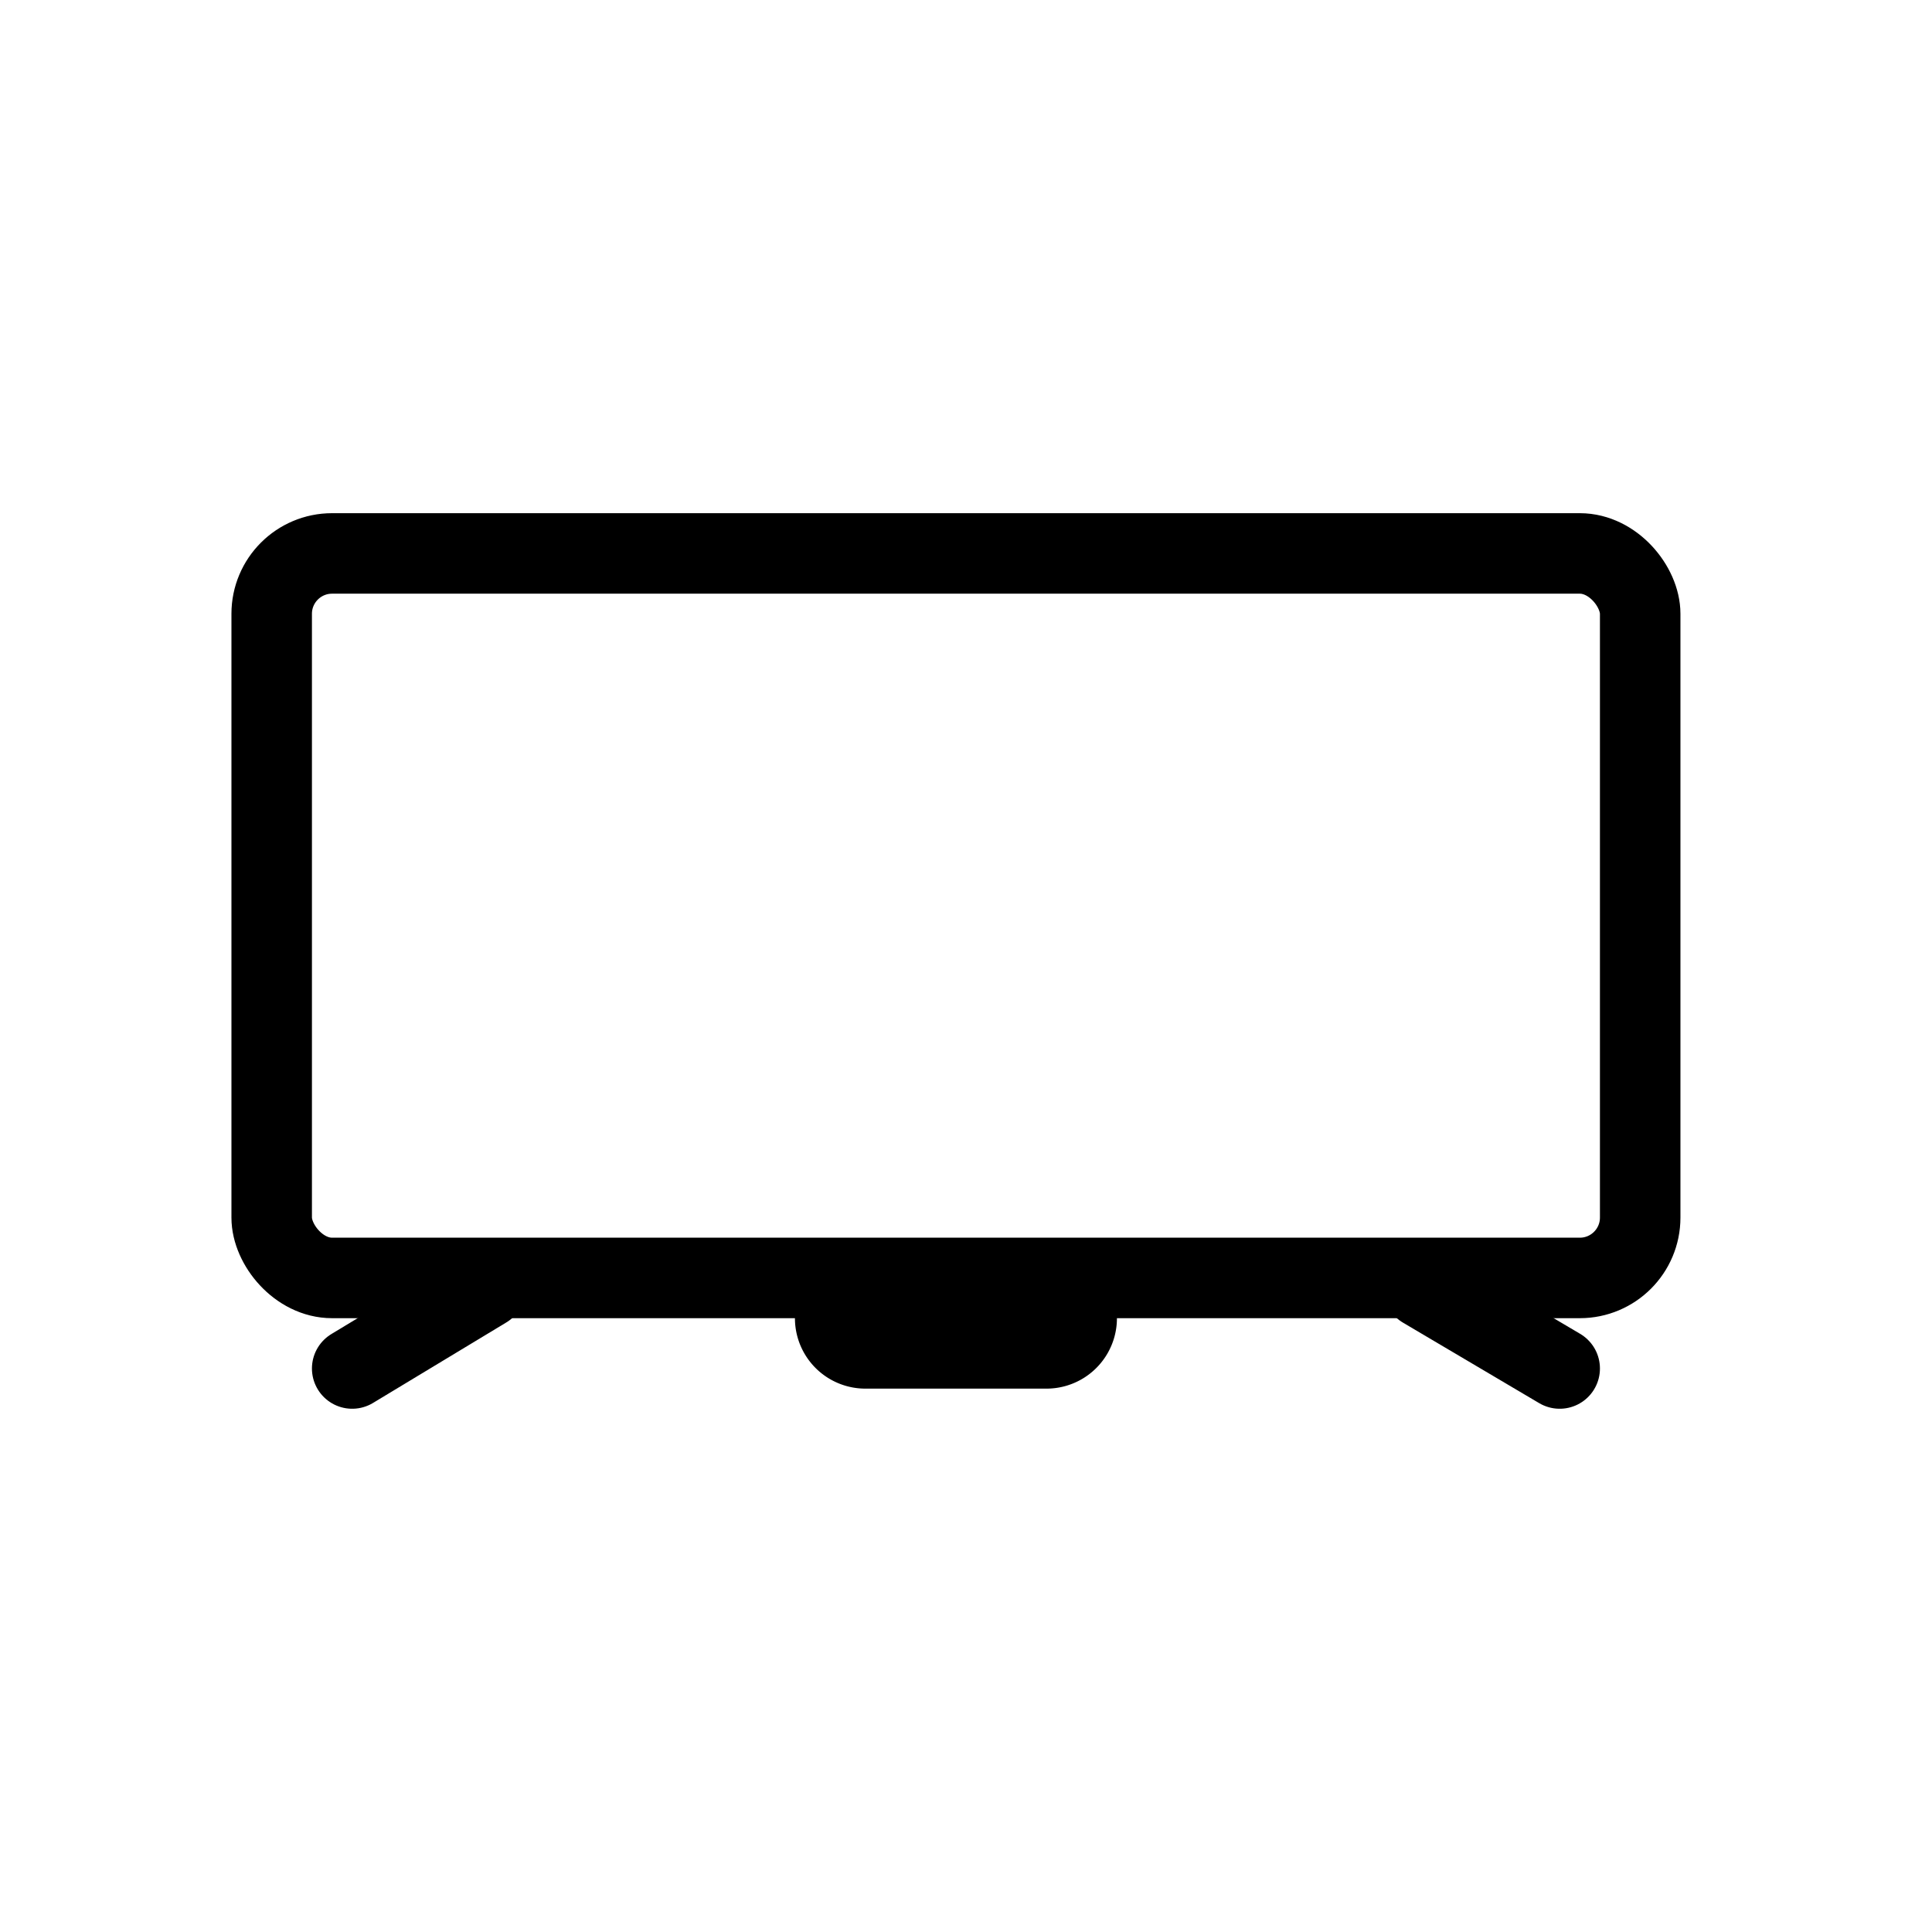 <svg xmlns="http://www.w3.org/2000/svg" width="48" height="48" viewBox="0 0 48 48">
    <defs>
        <clipPath id="kv78tml93a">
            <path data-name="사각형 223" transform="translate(-1 -1)" style="fill:none" d="M0 0h37.5v23.75H0z"/>
        </clipPath>
    </defs>
    <g data-name="icon_TV/오디오">
        <g data-name="그룹 334" transform="translate(6 13)" style="clip-path:url(#kv78tml93a)">
            <path data-name="선 18" transform="translate(2.75 19)" style="stroke-linecap:round;stroke-linejoin:round;stroke:#000;stroke-width:2px;fill:none" d="M3.312 0 0 2"/>
            <path data-name="선 19" transform="translate(29.366 19)" style="stroke-linecap:round;stroke-linejoin:round;stroke:#000;stroke-width:2px;fill:none" d="M3.384 2 0 0"/>
            <path data-name="패스 96" d="M15.5 19H20a.75.75 0 0 1 0 1.5h-4.5a.75.75 0 0 1 0-1.5" style="fill-rule:evenodd;stroke:#000;stroke-width:2px"/>
            <rect data-name="사각형 222" width="34" height="18" rx="1.5" transform="translate(.75 .75)" style="stroke:#000;stroke-width:2px;fill:none"/>
        </g>
    </g>
</svg>
